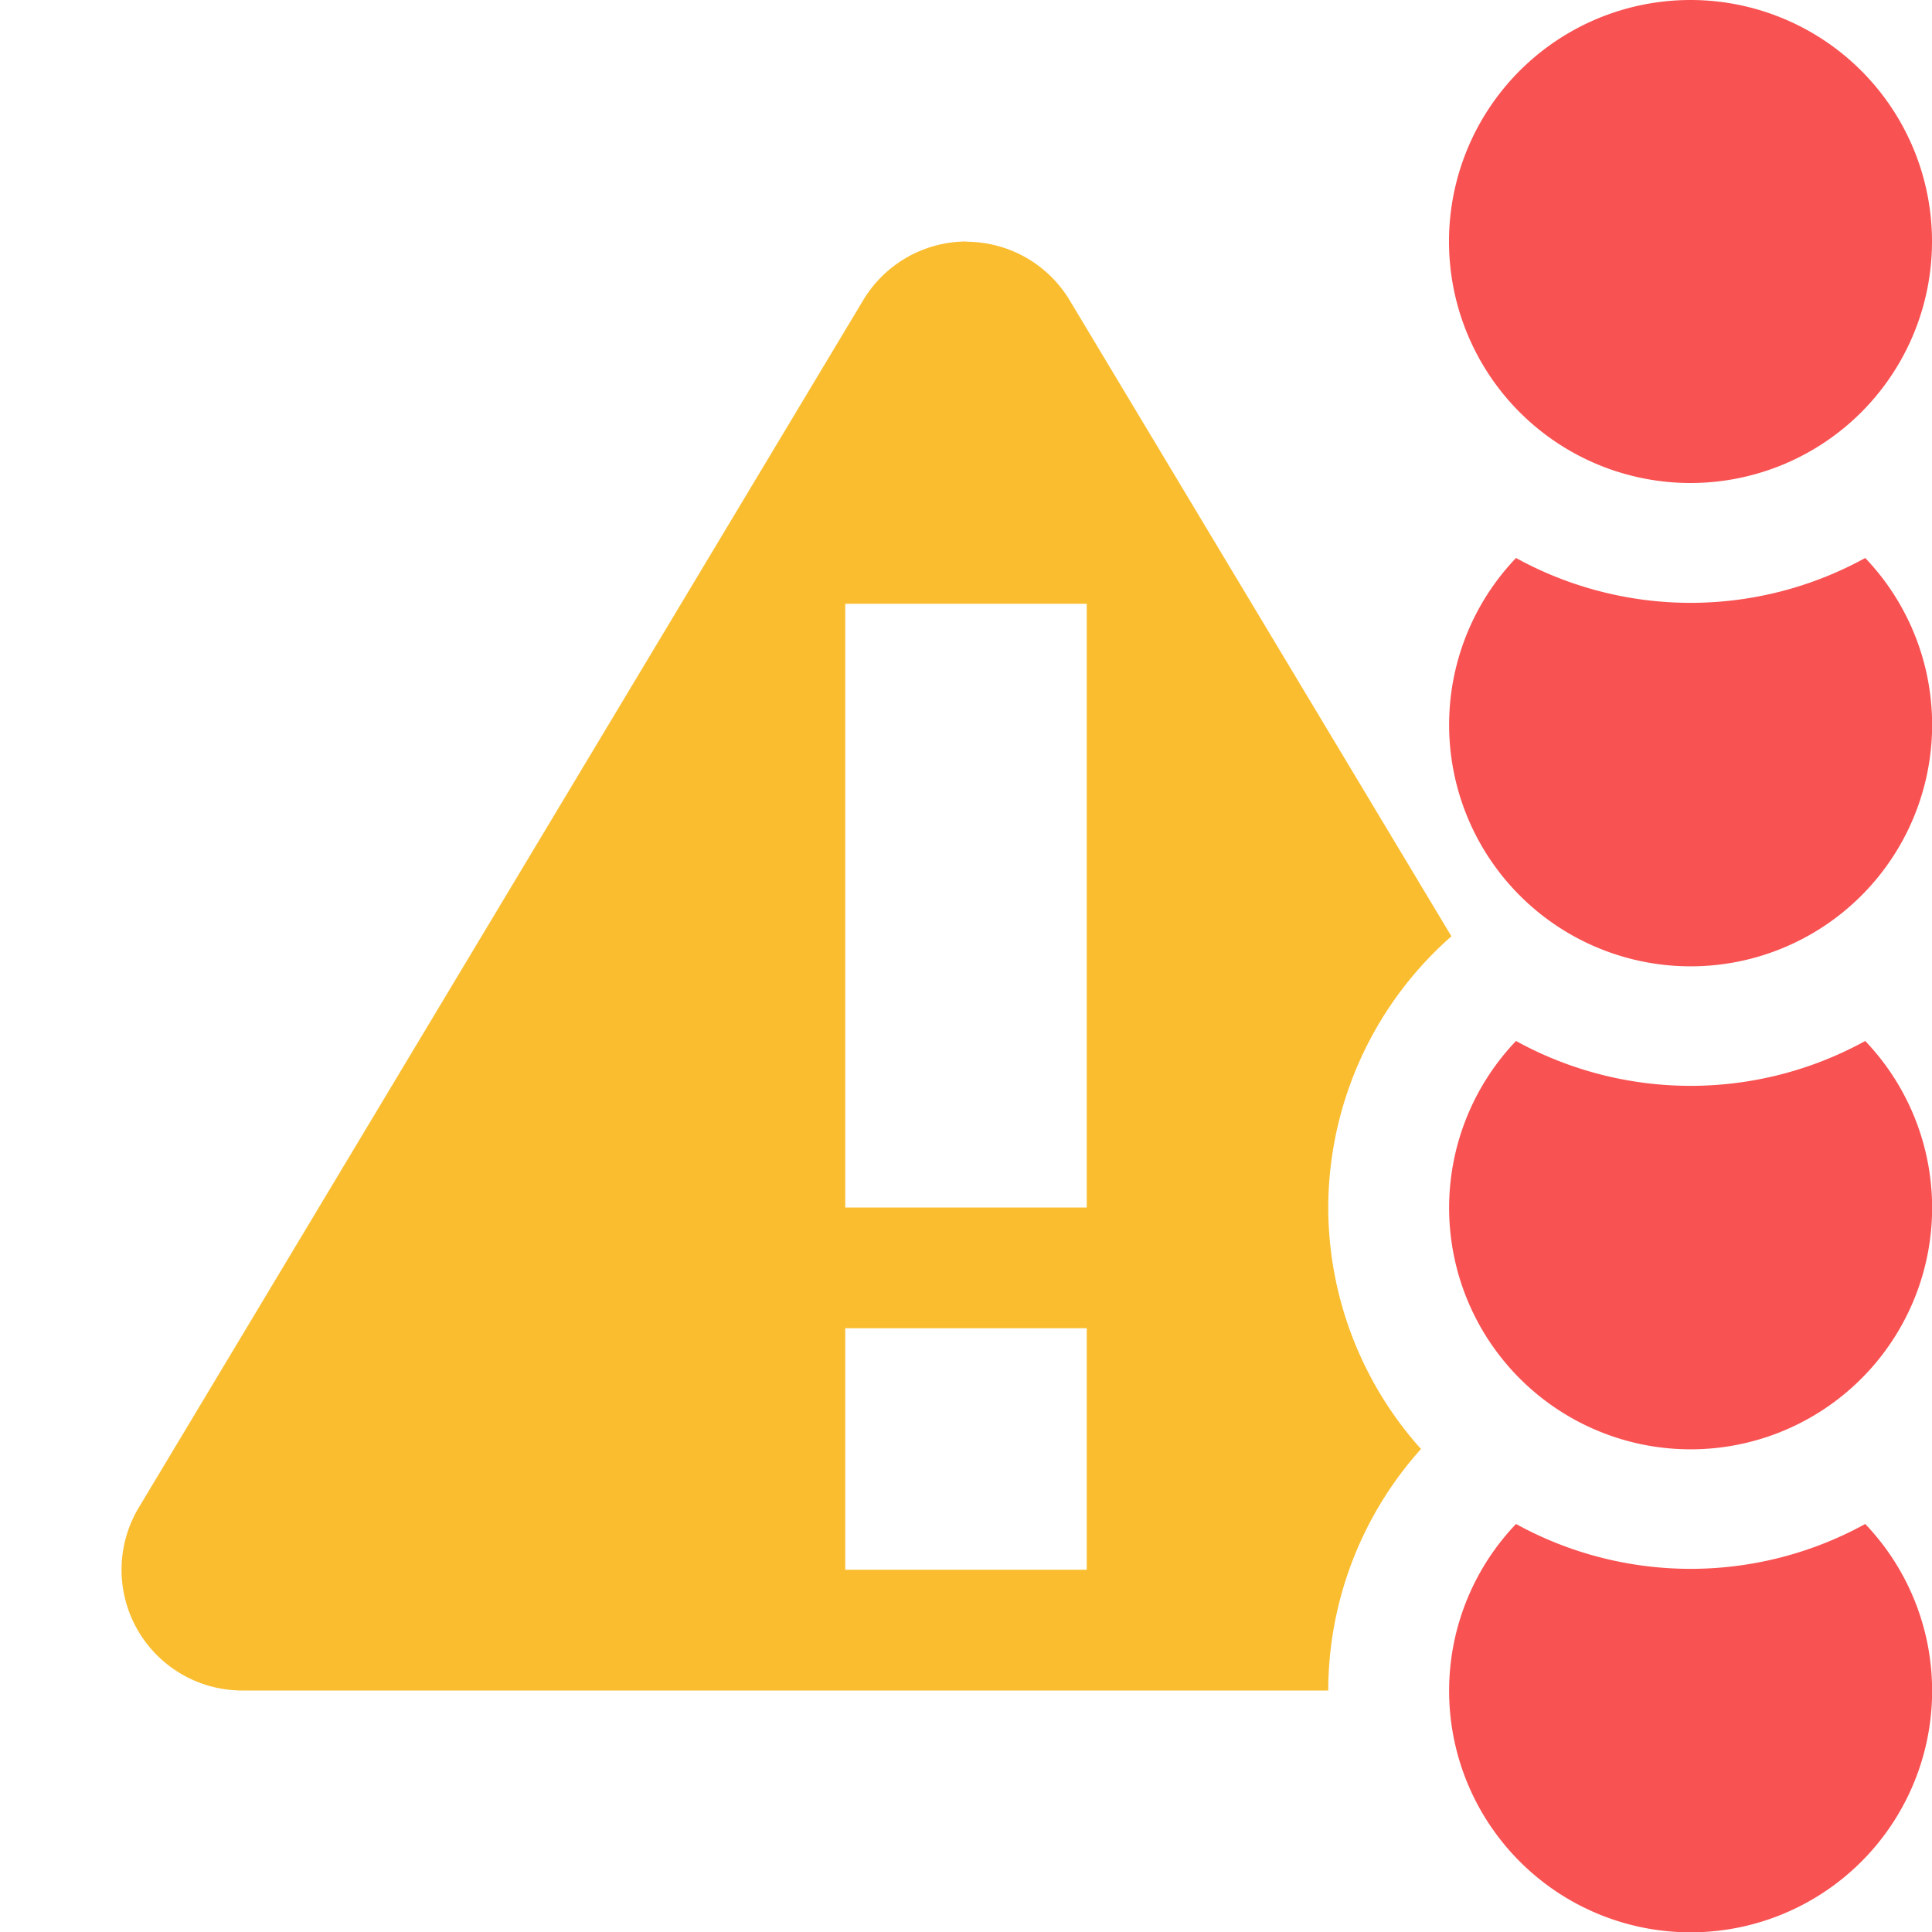 <svg width="16" height="16" version="1.1" viewBox="0 0 16 16" xmlns="http://www.w3.org/2000/svg">
  <path d="m8 2a1 1 0 0 0-0.85 0.484l-6 10a1 1 0 0 0 0.85 1.516h9a3 3 0 0 1 0.768-2 3 3 0 0 1-0.768-2 3 3 0 0 1 1.02-2.246l-3.162-5.268a1 1 0 0 0-0.85-0.484l-0.008-0.002zm-1 3h2v5h-2v-5zm0 6h2v2h-2v-2z" fill="#fabd2f"/>
  <path d="m14 0a2 2 0 0 0 0 4 2 2 0 0 0 0-4zm1.447 4.621a3 3 0 0 1-2.892 0 2 2 0 1 0 2.892 0zm0 4a3 3 0 0 1-2.892 0 2 2 0 1 0 2.892 0zm0 4a3 3 0 0 1-2.892 0 2 2 0 1 0 2.892 0z" fill="#f95252"/>
</svg>
